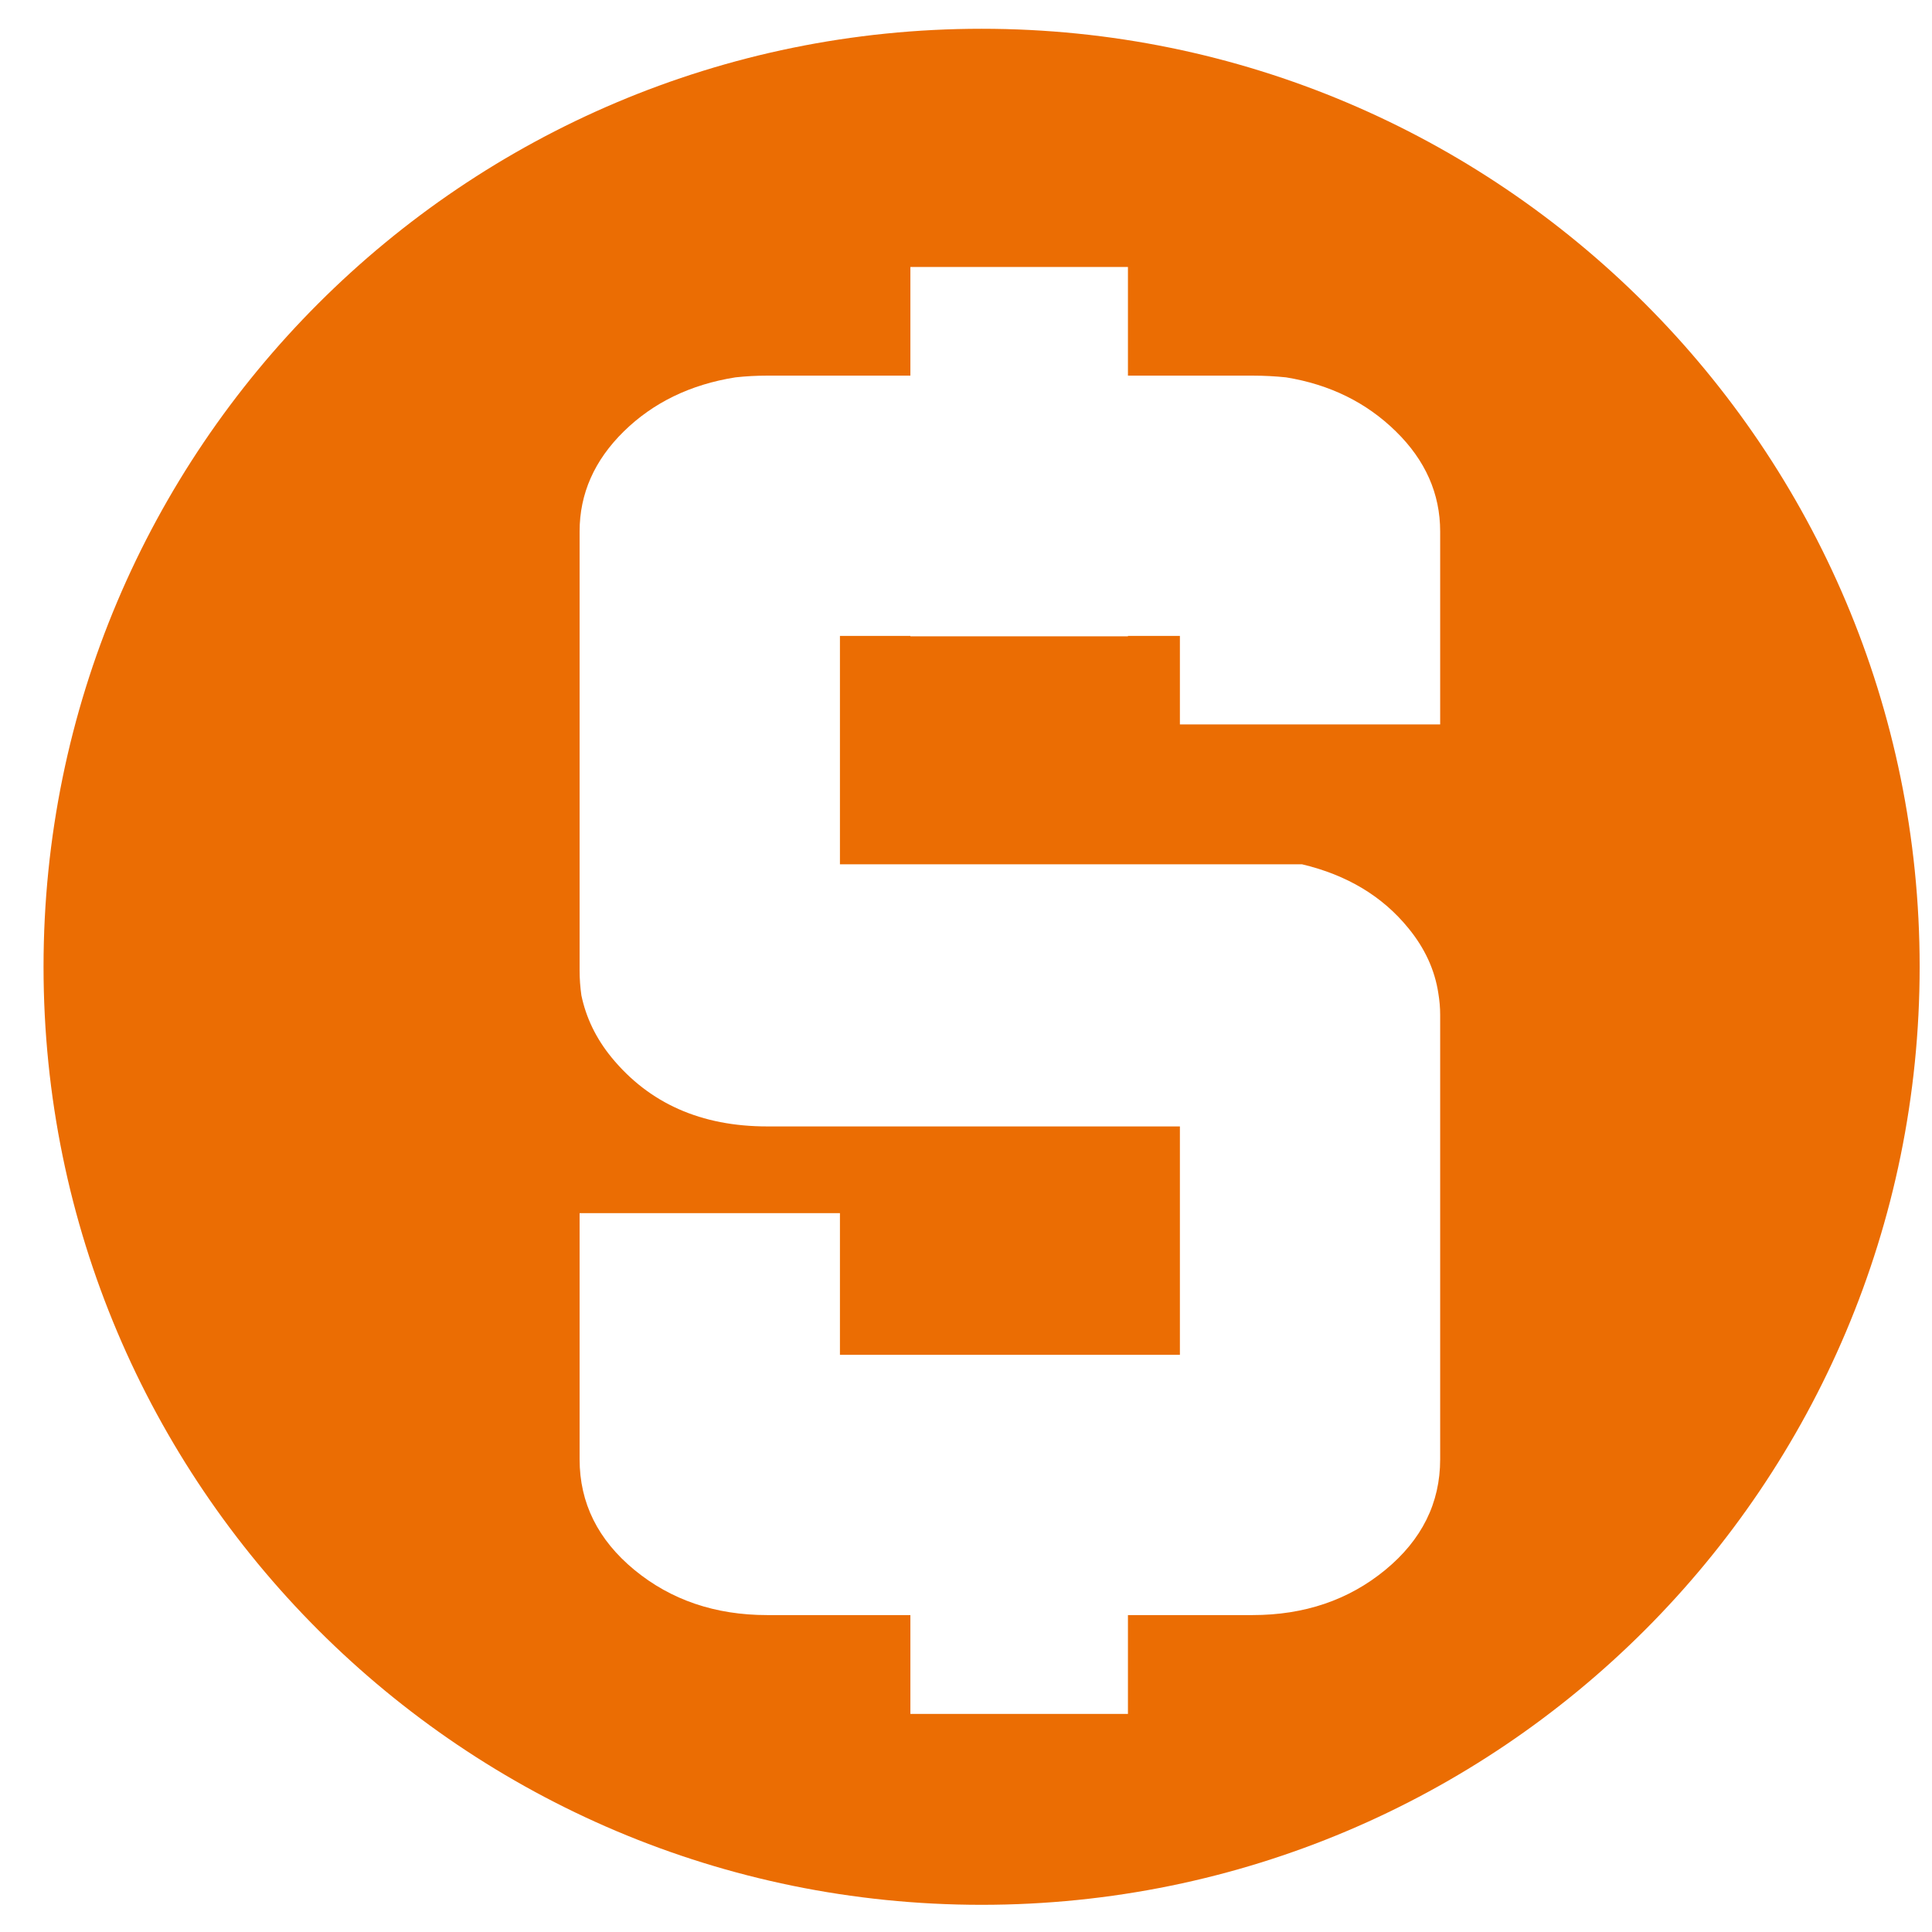 <svg width="28" height="28" viewBox="0 0 28 28" fill="none" xmlns="http://www.w3.org/2000/svg">
<path fill-rule="evenodd" clip-rule="evenodd" d="M14.226 27.606C21.734 27.606 27.821 21.52 27.821 14.011C27.821 6.503 21.734 0.417 14.226 0.417C6.718 0.417 0.631 6.503 0.631 14.011C0.631 21.52 6.718 27.606 14.226 27.606ZM13.194 3.869H16.347V5.444H18.152C18.323 5.444 18.485 5.453 18.639 5.469C19.272 5.572 19.803 5.833 20.23 6.252C20.658 6.671 20.872 7.155 20.872 7.702V10.499H17.1V9.216H16.347V9.222H13.194V9.216H12.173V12.526H18.87C19.52 12.68 20.034 12.988 20.41 13.45C20.649 13.741 20.795 14.057 20.846 14.399C20.863 14.502 20.872 14.604 20.872 14.707V21.149C20.872 21.782 20.607 22.316 20.076 22.753C19.546 23.189 18.904 23.407 18.152 23.407H16.347V24.839H13.194V23.407H11.12C10.367 23.407 9.725 23.189 9.195 22.753C8.665 22.316 8.4 21.782 8.4 21.149V17.582H12.173V19.635H17.1V16.325H11.12C10.162 16.325 9.409 15.991 8.862 15.324C8.639 15.051 8.494 14.751 8.426 14.426C8.409 14.306 8.4 14.187 8.4 14.067V7.702C8.4 7.155 8.614 6.671 9.041 6.252C9.469 5.833 10.008 5.572 10.658 5.469C10.812 5.452 10.966 5.444 11.12 5.444H13.194V3.869Z" fill="#EB6D03"/>
</svg>
